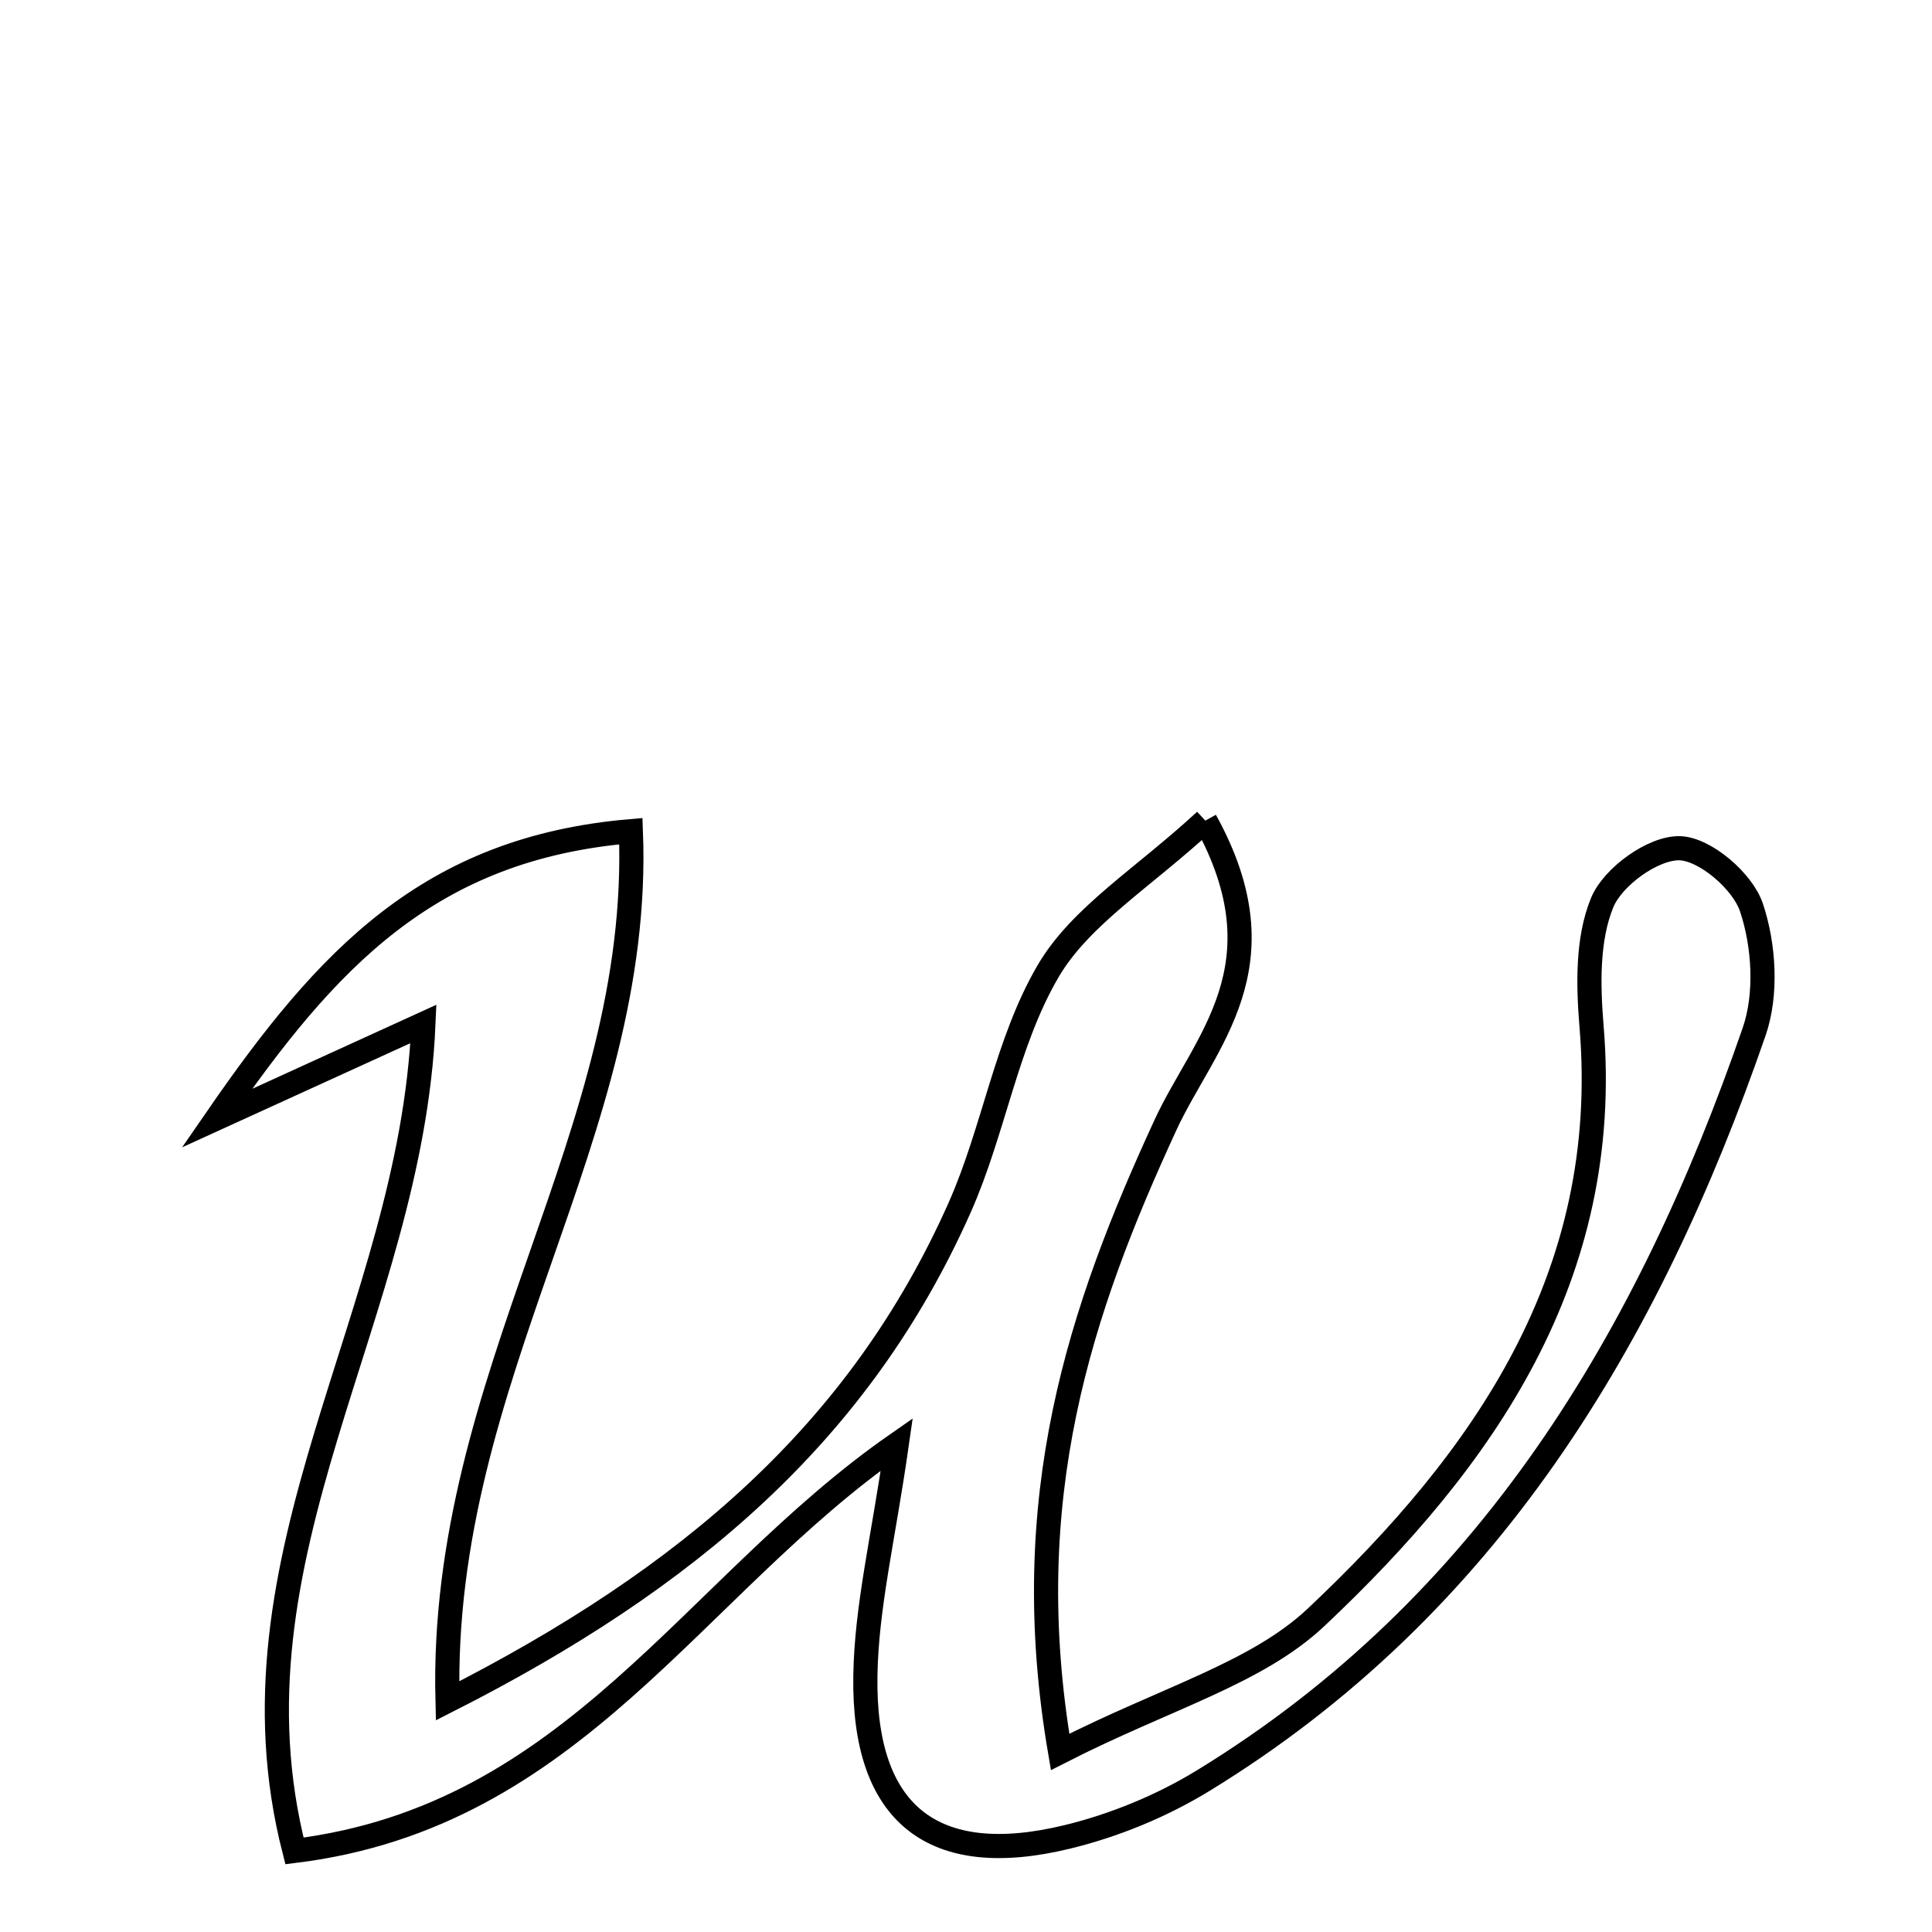<svg xmlns="http://www.w3.org/2000/svg" viewBox="0.0 0.0 24.0 24.0" height="200px" width="200px"><path fill="none" stroke="black" stroke-width=".3" stroke-opacity="1.0"  filling="0" d="M14.973 10.194 C15.975 12.006 14.956 12.938 14.476 13.979 C13.42 16.271 12.629 18.606 13.169 21.763 C14.486 21.091 15.607 20.79 16.351 20.089 C18.433 18.127 20.029 15.855 19.771 12.753 C19.729 12.241 19.715 11.669 19.903 11.212 C20.035 10.891 20.535 10.53 20.864 10.537 C21.179 10.544 21.648 10.946 21.757 11.273 C21.915 11.743 21.951 12.352 21.791 12.815 C20.476 16.619 18.487 19.954 14.946 22.12 C14.431 22.435 13.843 22.677 13.256 22.819 C11.593 23.223 10.722 22.541 10.75 20.817 C10.763 19.96 10.974 19.106 11.14 17.942 C8.587 19.72 7.139 22.563 3.658 22.993 C2.717 19.328 5.105 16.338 5.26 12.72 C4.409 13.109 3.741 13.414 2.694 13.891 C4.061 11.91 5.329 10.539 7.837 10.325 C7.984 14.104 5.456 17.074 5.559 21.129 C8.558 19.608 10.683 17.785 11.921 15.001 C12.346 14.045 12.5 12.952 13.02 12.064 C13.424 11.375 14.204 10.906 14.973 10.194"></path></svg>